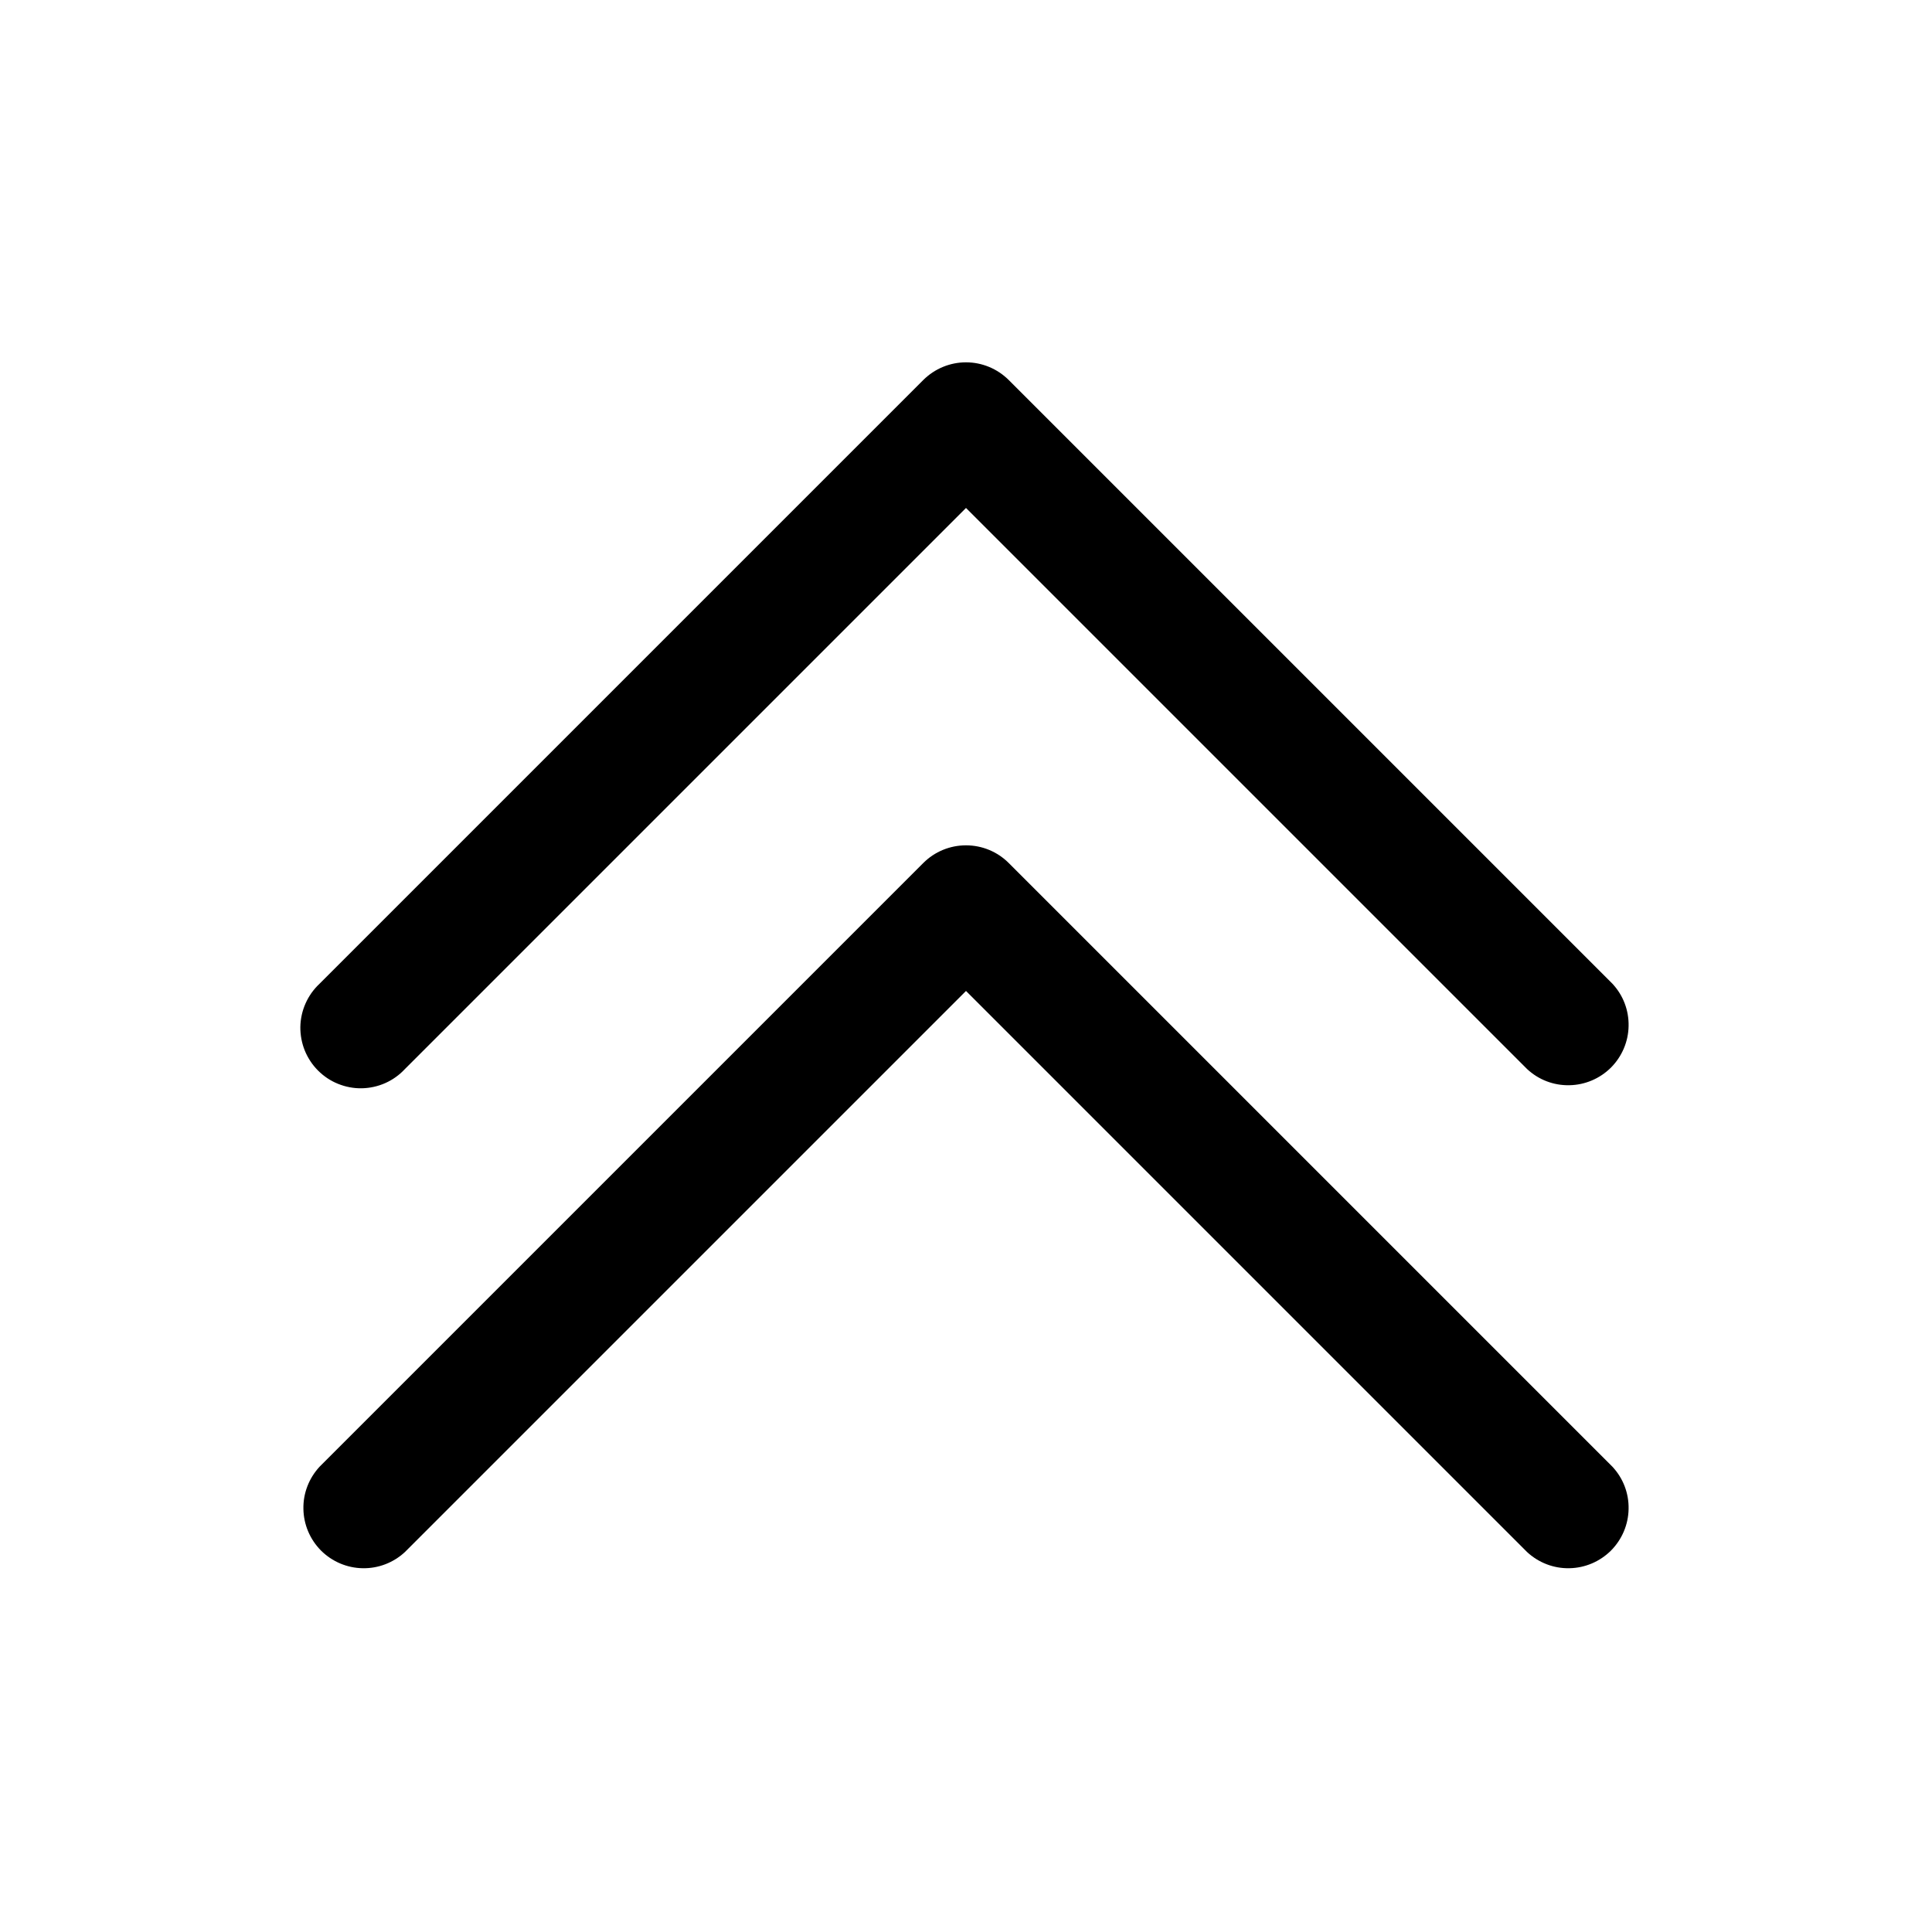 <svg width="24" height="24" viewBox="0 0 24 24" fill="none" xmlns="http://www.w3.org/2000/svg">
<path fill-rule="evenodd" clip-rule="evenodd" d="M12.53 10.72C12.389 10.579 12.199 10.501 12 10.501C11.801 10.501 11.611 10.579 11.47 10.72L3.97 18.22C3.838 18.362 3.765 18.55 3.769 18.744C3.772 18.939 3.851 19.124 3.988 19.262C4.126 19.399 4.311 19.478 4.505 19.481C4.7 19.485 4.888 19.412 5.03 19.28L12 12.31L18.97 19.28C19.112 19.412 19.3 19.485 19.494 19.481C19.689 19.478 19.874 19.399 20.012 19.262C20.149 19.124 20.228 18.939 20.231 18.744C20.235 18.55 20.163 18.362 20.03 18.22L12.53 10.72Z" fill="black"/>
<path fill-rule="evenodd" clip-rule="evenodd" d="M12.53 4.72C12.389 4.58 12.199 4.501 12 4.501C11.801 4.501 11.611 4.58 11.47 4.72L3.97 12.22C3.896 12.289 3.837 12.372 3.796 12.464C3.755 12.556 3.733 12.655 3.731 12.756C3.73 12.856 3.748 12.956 3.786 13.05C3.824 13.143 3.88 13.228 3.951 13.299C4.022 13.37 4.107 13.427 4.2 13.464C4.294 13.502 4.394 13.521 4.495 13.519C4.595 13.517 4.695 13.495 4.787 13.454C4.879 13.413 4.961 13.354 5.03 13.28L12 6.31L18.97 13.28C19.112 13.413 19.3 13.485 19.494 13.481C19.689 13.478 19.874 13.399 20.012 13.262C20.149 13.124 20.228 12.939 20.231 12.745C20.235 12.55 20.163 12.362 20.03 12.22L12.53 4.72Z" fill="black"/>
</svg>
